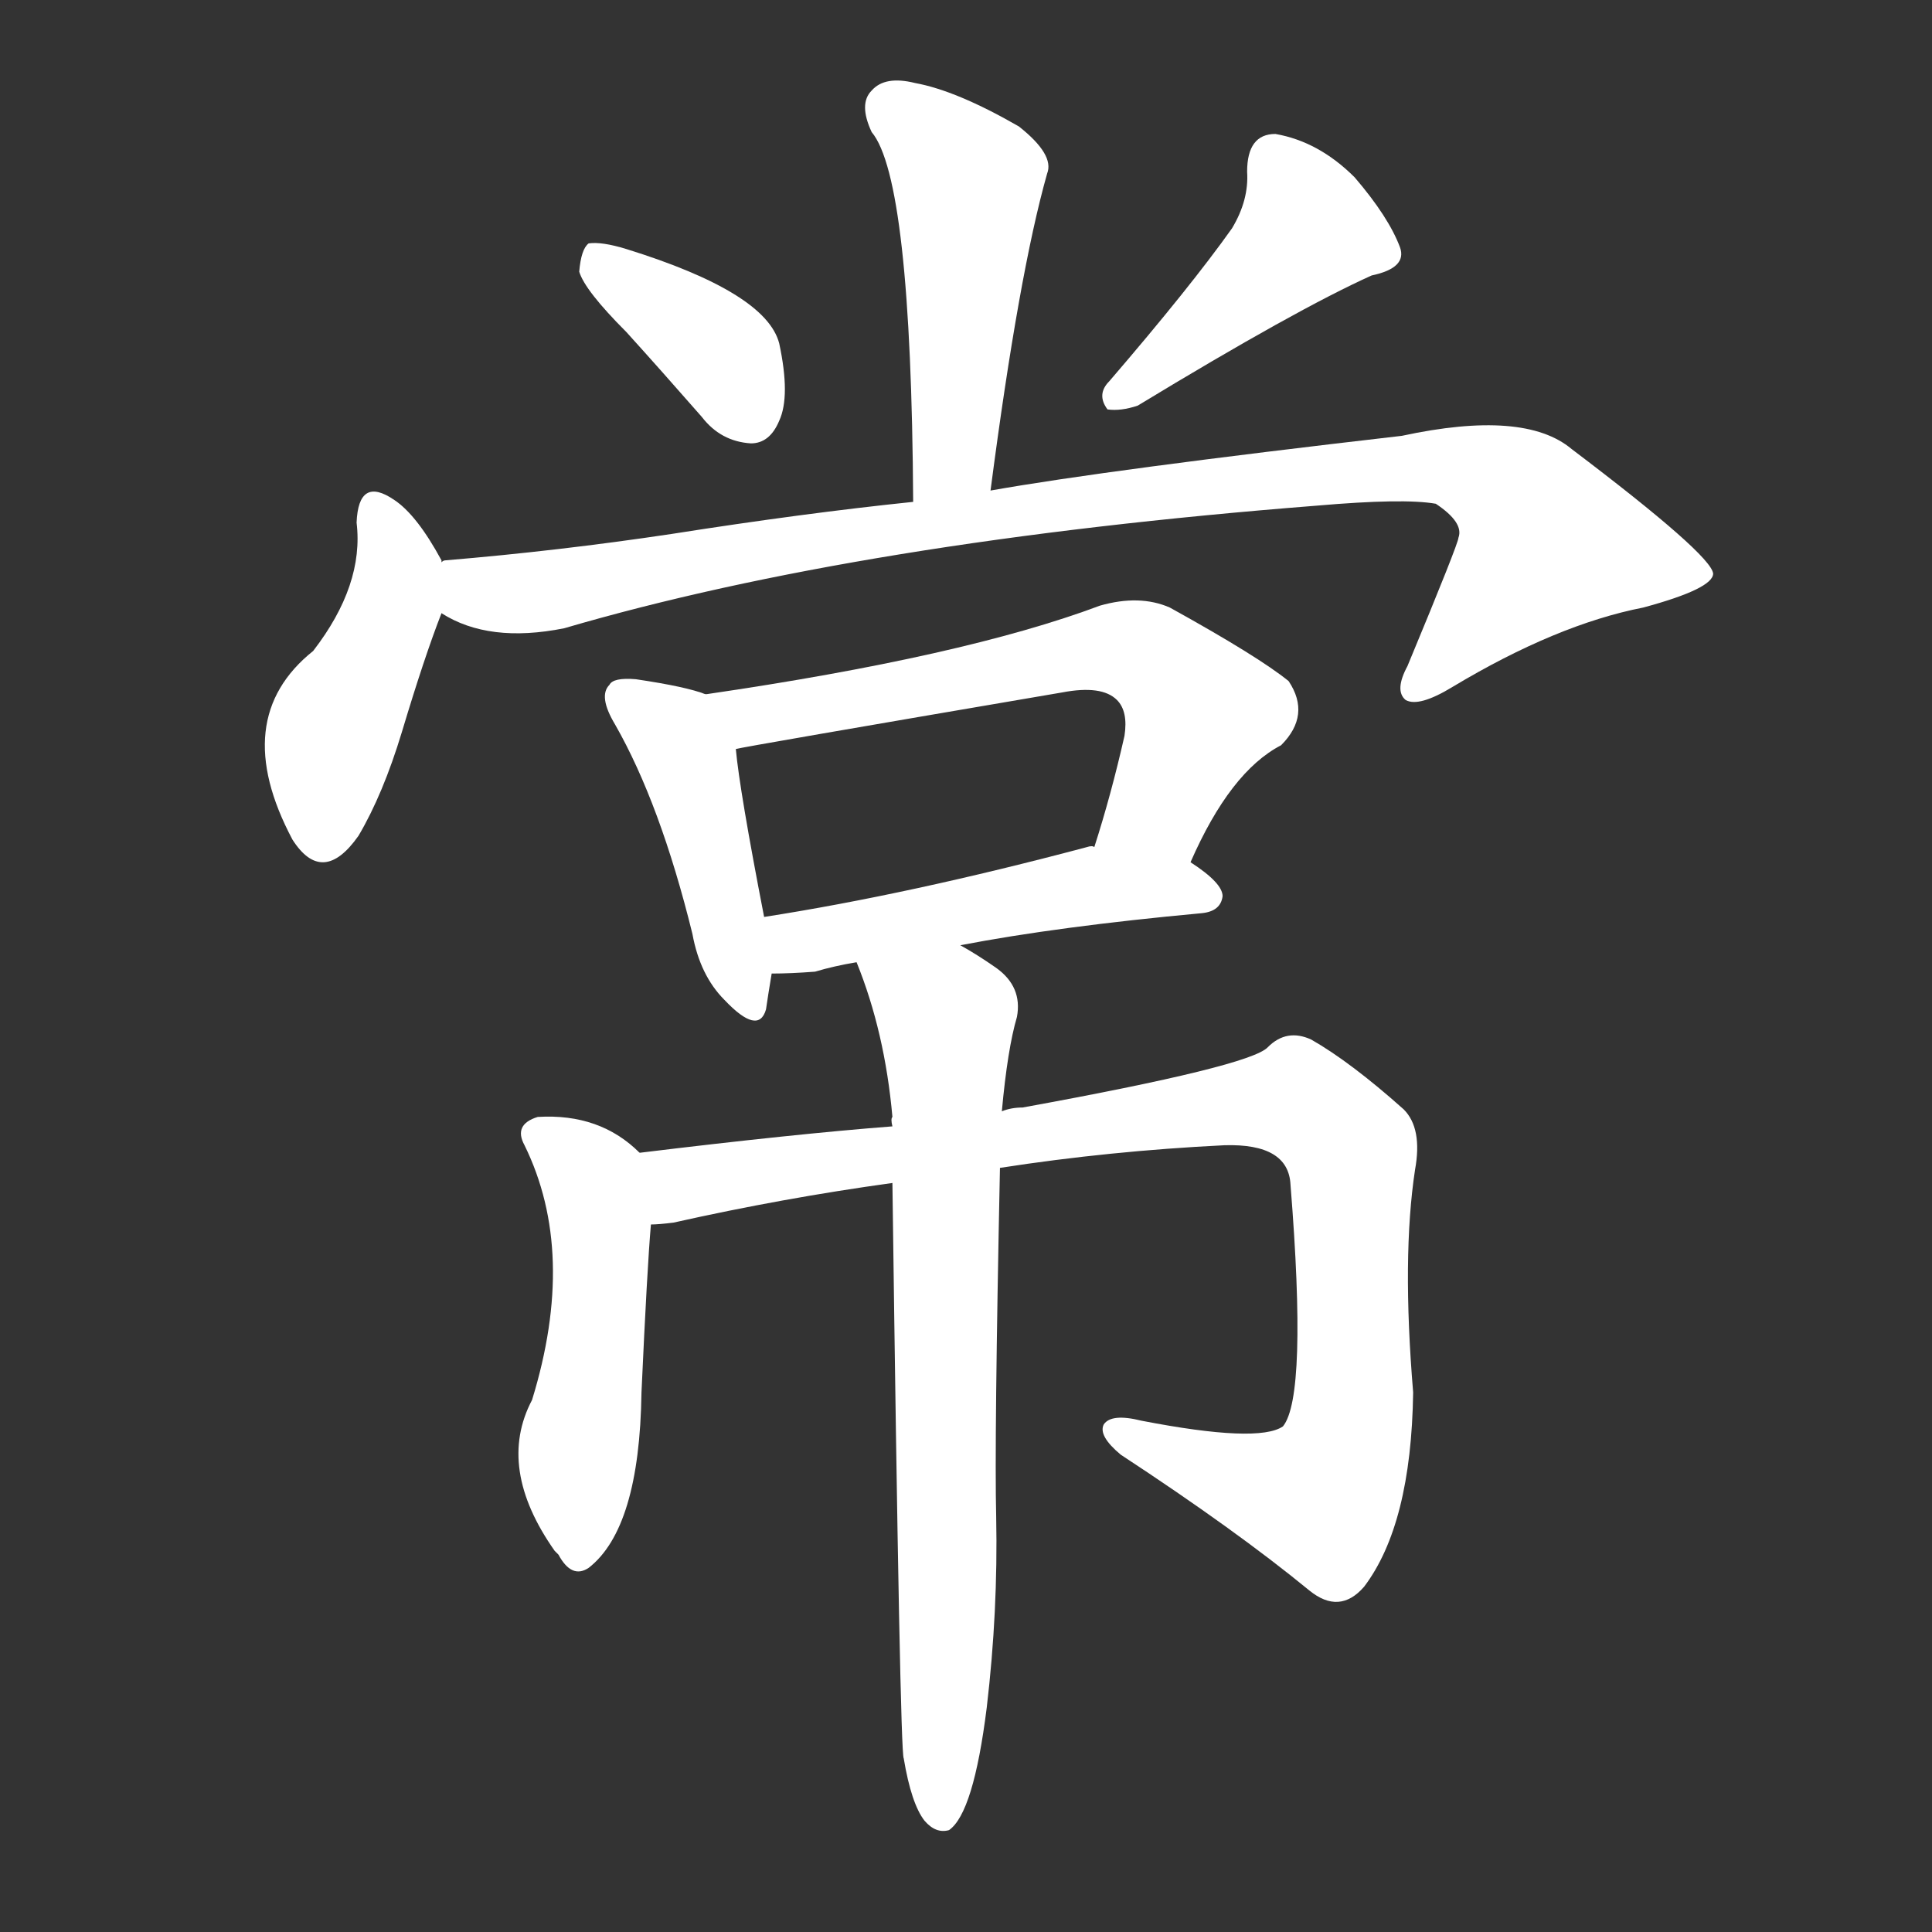 <svg version="1.1" viewBox="0 0 1024 1024" xmlns="http://www.w3.org/2000/svg">
  <rect x="0" y="0" width="1024" height="1024" fill="#333333" stroke="none"/>
  <g transform="scale(1, -1) translate(0, -900)">
    <style type="text/css">
        .stroke1 {fill: #FFFFFF;}
        .stroke2 {fill: #FFFFFF;}
        .stroke3 {fill: #FFFFFF;}
        .stroke4 {fill: #FFFFFF;}
        .stroke5 {fill: #FFFFFF;}
        .stroke6 {fill: #FFFFFF;}
        .stroke7 {fill: #FFFFFF;}
        .stroke8 {fill: #FFFFFF;}
        .stroke9 {fill: #FFFFFF;}
        .stroke10 {fill: #FFFFFF;}
        .stroke11 {fill: #FFFFFF;}
        .stroke12 {fill: #FFFFFF;}
        .stroke13 {fill: #FFFFFF;}
        .stroke14 {fill: #FFFFFF;}
        .stroke15 {fill: #FFFFFF;}
        .stroke16 {fill: #FFFFFF;}
        .stroke17 {fill: #FFFFFF;}
        .stroke18 {fill: #FFFFFF;}
        .stroke19 {fill: #FFFFFF;}
        .stroke20 {fill: #FFFFFF;}
        text {
            font-family: Helvetica;
            font-size: 50px;
            fill: #FFFFFF;}
            paint-order: stroke;
            stroke: #000000;
            stroke-width: 4px;
            stroke-linecap: butt;
            stroke-linejoin: miter;
            font-weight: 800;
        }
    </style>

    <path d="M 525 640 Q 540 755 555 808 Q 559 818 540 833 Q 507 852 485 856 Q 469 860 462 852 Q 455 845 462 830 Q 483 805 484 634 C 484 604 521 610 525 640 Z" class="stroke1"/>
    <path d="M 332 724 Q 351 703 372 679 Q 382 666 398 665 Q 408 665 413 677 Q 419 690 413 718 Q 406 745 332 768 Q 319 772 312 771 Q 308 768 307 756 Q 310 746 332 724 Z" class="stroke2"/>
    <path d="M 653 779 Q 631 748 588 698 Q 581 691 587 683 Q 594 682 603 685 Q 687 736 727 754 Q 746 758 742 769 Q 736 785 718 806 Q 699 825 676 829 Q 661 829 661 809 Q 662 794 653 779 Z" class="stroke3"/>
    <path d="M 234 602 L 234 603 Q 221 627 209 635 Q 190 648 189 623 Q 193 590 166 555 Q 121 519 155 455 Q 171 430 190 457 Q 203 479 213 512 Q 225 552 234 575 L 234 602 Z" class="stroke4"/>
    <path d="M 234 575 Q 259 559 299 567 Q 456 613 698 632 Q 744 636 761 633 Q 776 623 773 615 Q 773 612 746 547 Q 739 534 745 529 Q 752 525 770 536 Q 825 569 871 578 Q 908 588 908 596 Q 907 606 833 662 Q 808 683 743 669 Q 587 651 525 640 L 484 634 Q 426 628 356 617 Q 296 608 236 603 Q 235 603 234 602 C 204 598 206 586 234 575 Z" class="stroke5"/>
    <path d="M 374 532 Q 364 536 337 540 Q 325 541 323 537 Q 317 531 326 516 Q 350 474 367 405 Q 371 383 384 370 Q 402 351 406 365 Q 407 372 409 384 L 405 414 Q 392 481 390 503 C 387 528 387 528 374 532 Z" class="stroke6"/>
    <path d="M 631 443 Q 652 491 679 505 Q 695 521 683 539 Q 667 552 620 578 Q 604 585 583 579 Q 511 552 374 532 C 344 528 361 497 390 503 Q 393 504 563 533 Q 584 537 592 529 Q 598 523 596 510 Q 589 479 580 451 C 571 422 618 416 631 443 Z" class="stroke7"/>
    <path d="M 509 399 Q 561 409 637 416 Q 647 417 648 425 Q 648 432 631 443 L 580 451 Q 579 452 576 451 Q 482 426 405 414 C 375 409 379 383 409 384 Q 419 384 432 385 Q 442 388 454 390 L 509 399 Z" class="stroke8"/>
    <path d="M 339 289 Q 318 310 285 308 Q 272 304 278 293 Q 306 236 282 158 Q 263 122 294 78 L 296 76 Q 303 63 312 69 Q 339 90 340 162 Q 343 228 345 251 C 347 281 347 282 339 289 Z" class="stroke9"/>
    <path d="M 530 281 Q 588 290 649 293 Q 683 294 684 272 Q 693 160 680 144 Q 667 135 605 147 Q 589 151 585 145 Q 582 139 594 129 Q 655 89 694 57 Q 710 44 723 59 Q 748 92 749 162 Q 743 234 750 280 Q 754 302 744 312 Q 716 337 695 349 Q 682 355 672 345 Q 663 335 542 313 Q 536 313 531 311 L 473 303 Q 421 299 339 289 C 309 285 315 247 345 251 Q 349 251 357 252 Q 415 265 473 273 L 530 281 Z" class="stroke10"/>
    <path d="M 479 -32 Q 483 -56 490 -65 Q 496 -72 503 -70 Q 516 -61 523 -5 Q 529 46 528 96 Q 527 136 530 281 L 531 311 Q 534 344 539 361 Q 542 377 528 387 Q 518 394 509 399 C 483 415 444 418 454 390 Q 469 353 473 308 Q 472 307 473 303 L 473 273 Q 477 -30 479 -32 Z" class="stroke11"/>
</g></svg>